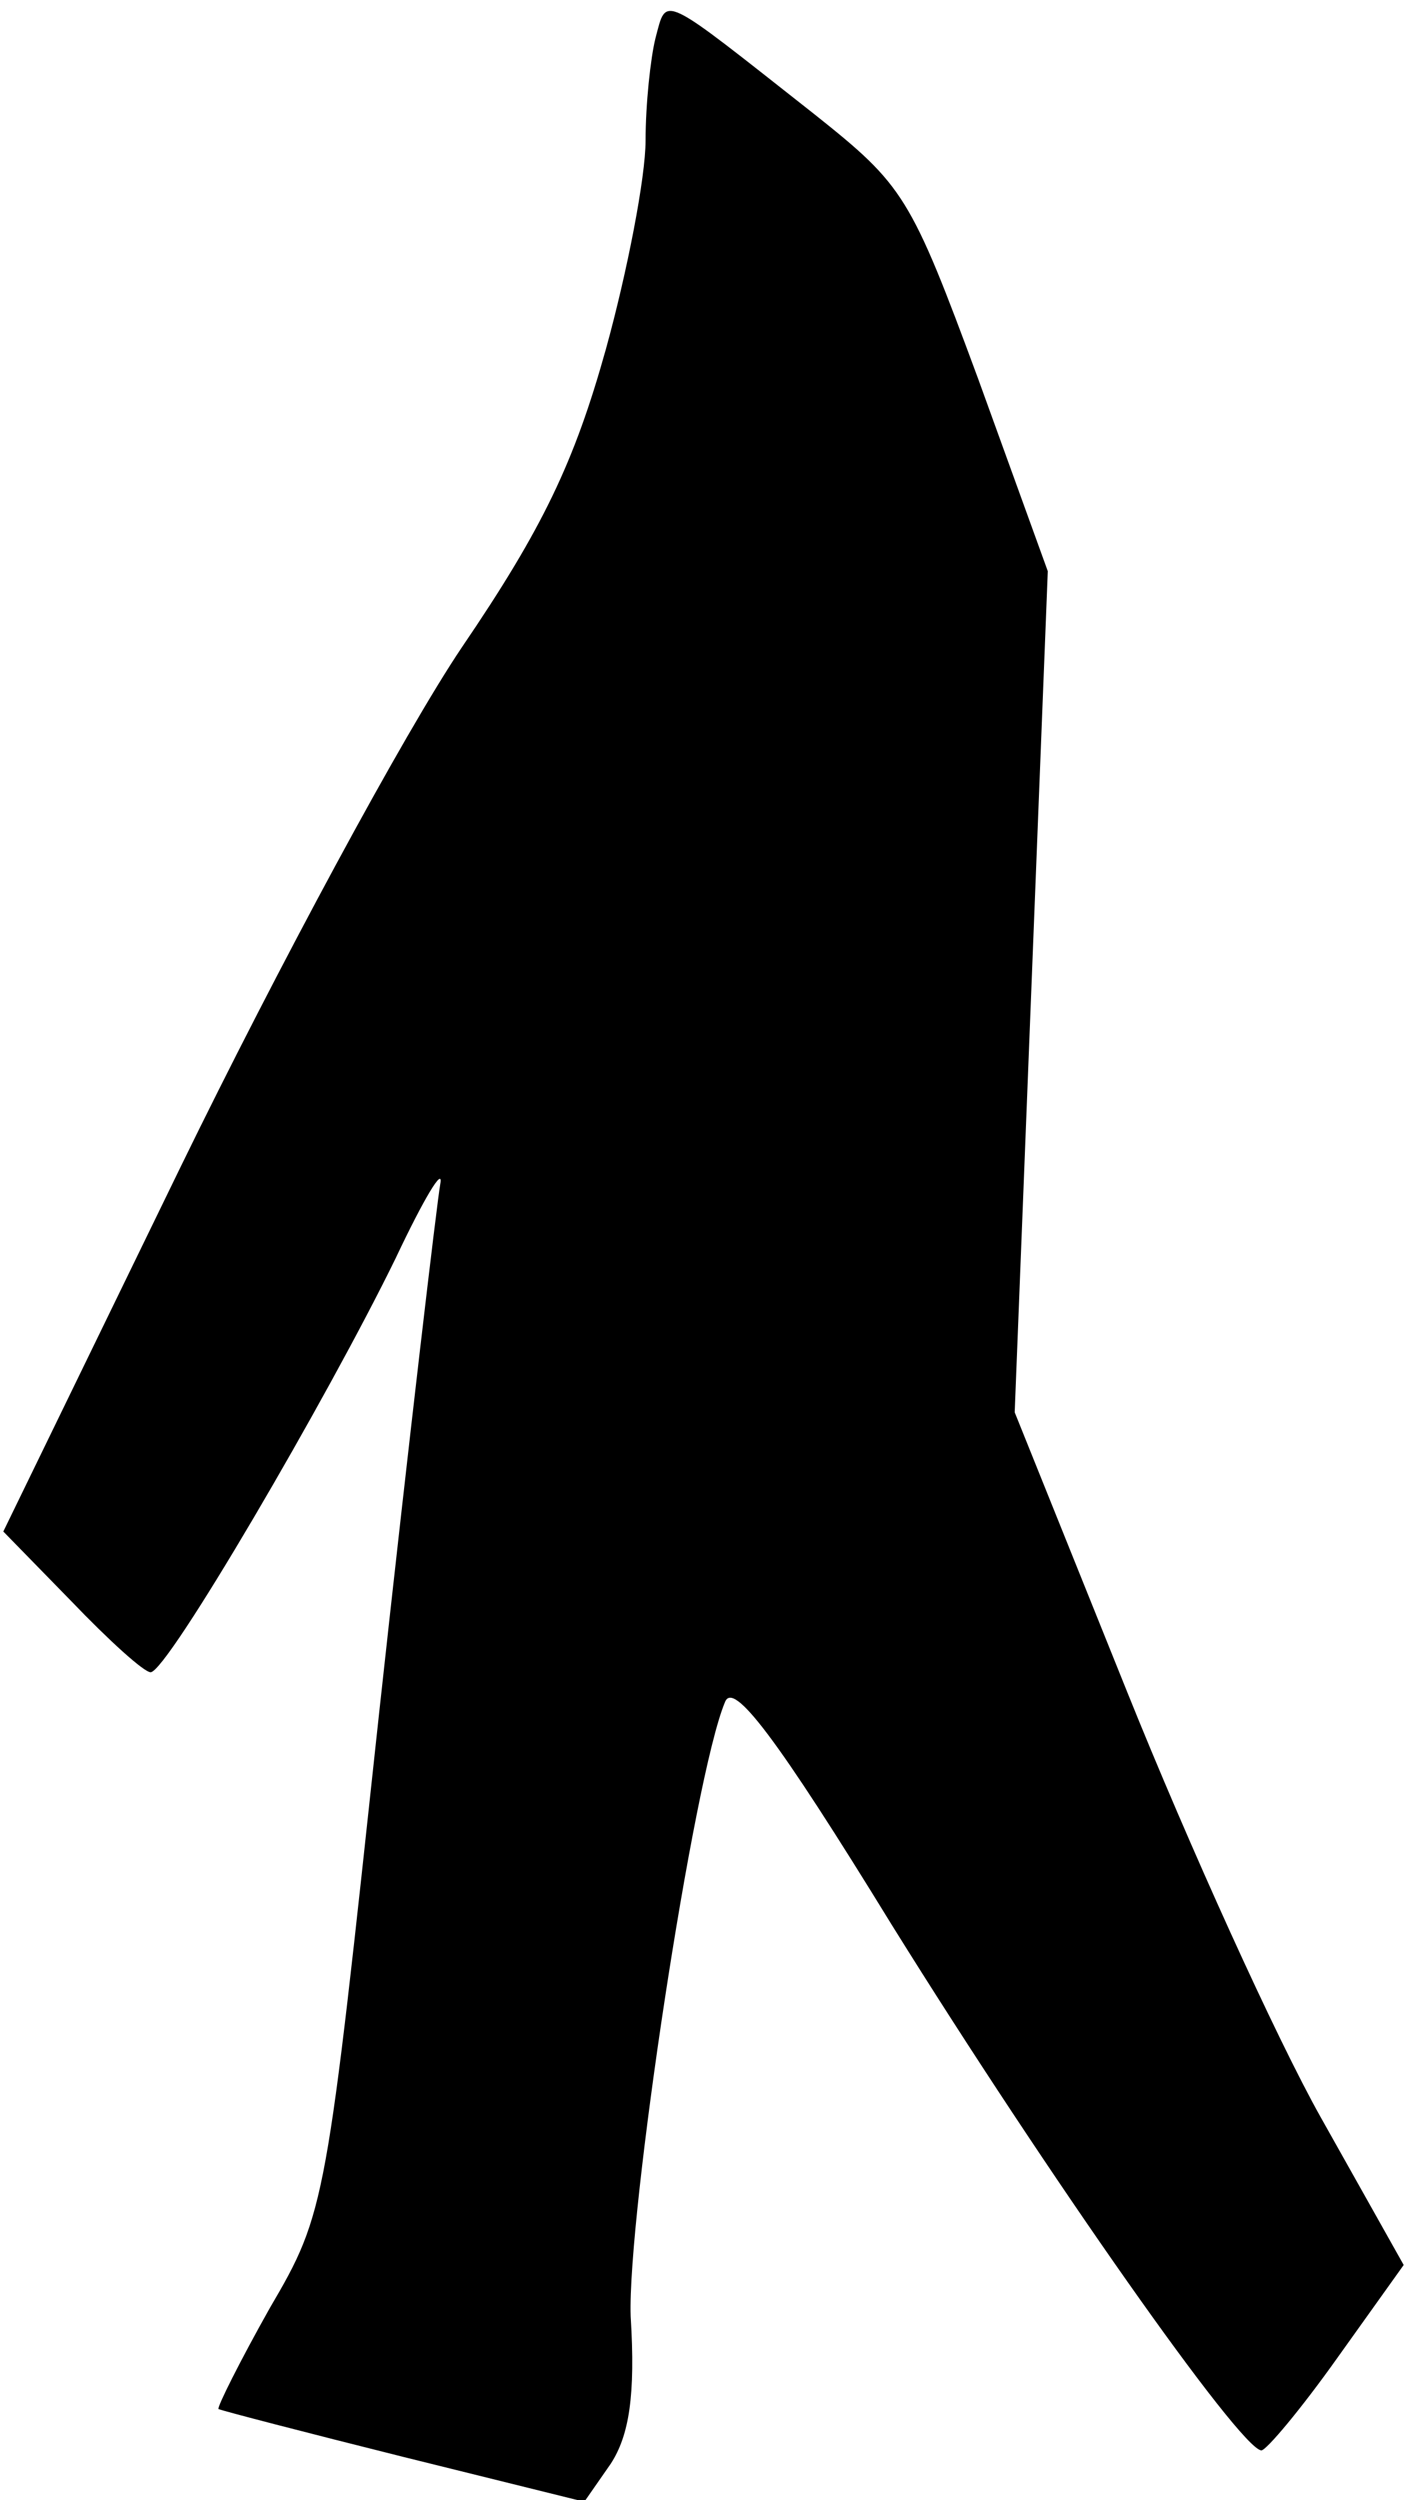 <?xml version="1.0" standalone="no"?>
<!DOCTYPE svg PUBLIC "-//W3C//DTD SVG 20010904//EN"
 "http://www.w3.org/TR/2001/REC-SVG-20010904/DTD/svg10.dtd">
<svg version="1.0" xmlns="http://www.w3.org/2000/svg"
 width="85pt" height="151pt" viewBox="0 0 85 151"
 preserveAspectRatio="xMidYMid meet">
<g transform="translate(0,151) scale(0.1,-0.1)"
fill="#000000" stroke="none">
<path fill="#000000" stroke="none" d="M396 1487 c-3 -12 -6 -40 -6 -62 0 -22
-11 -79 -24 -126 -19 -68 -38 -108 -87 -180 -35 -52 -111 -193 -170 -314
l-107 -220 41 -42 c23 -24 44 -43 48 -43 10 0 107 166 148 250 17 36 29 56 27
45 -2 -11 -19 -155 -37 -320 -32 -297 -32 -301 -66 -359 -18 -32 -32 -60 -31
-61 2 -1 52 -14 112 -29 l109 -27 16 23 c11 17 15 41 12 89 -2 61 38 326 57
371 5 13 31 -21 101 -135 94 -151 210 -316 223 -317 3 0 24 25 46 56 l40 56
-50 89 c-27 48 -80 165 -117 257 l-68 169 10 254 10 254 -42 116 c-41 111 -45
117 -99 160 -94 74 -89 72 -96 46z"/>
</g>
</svg>
